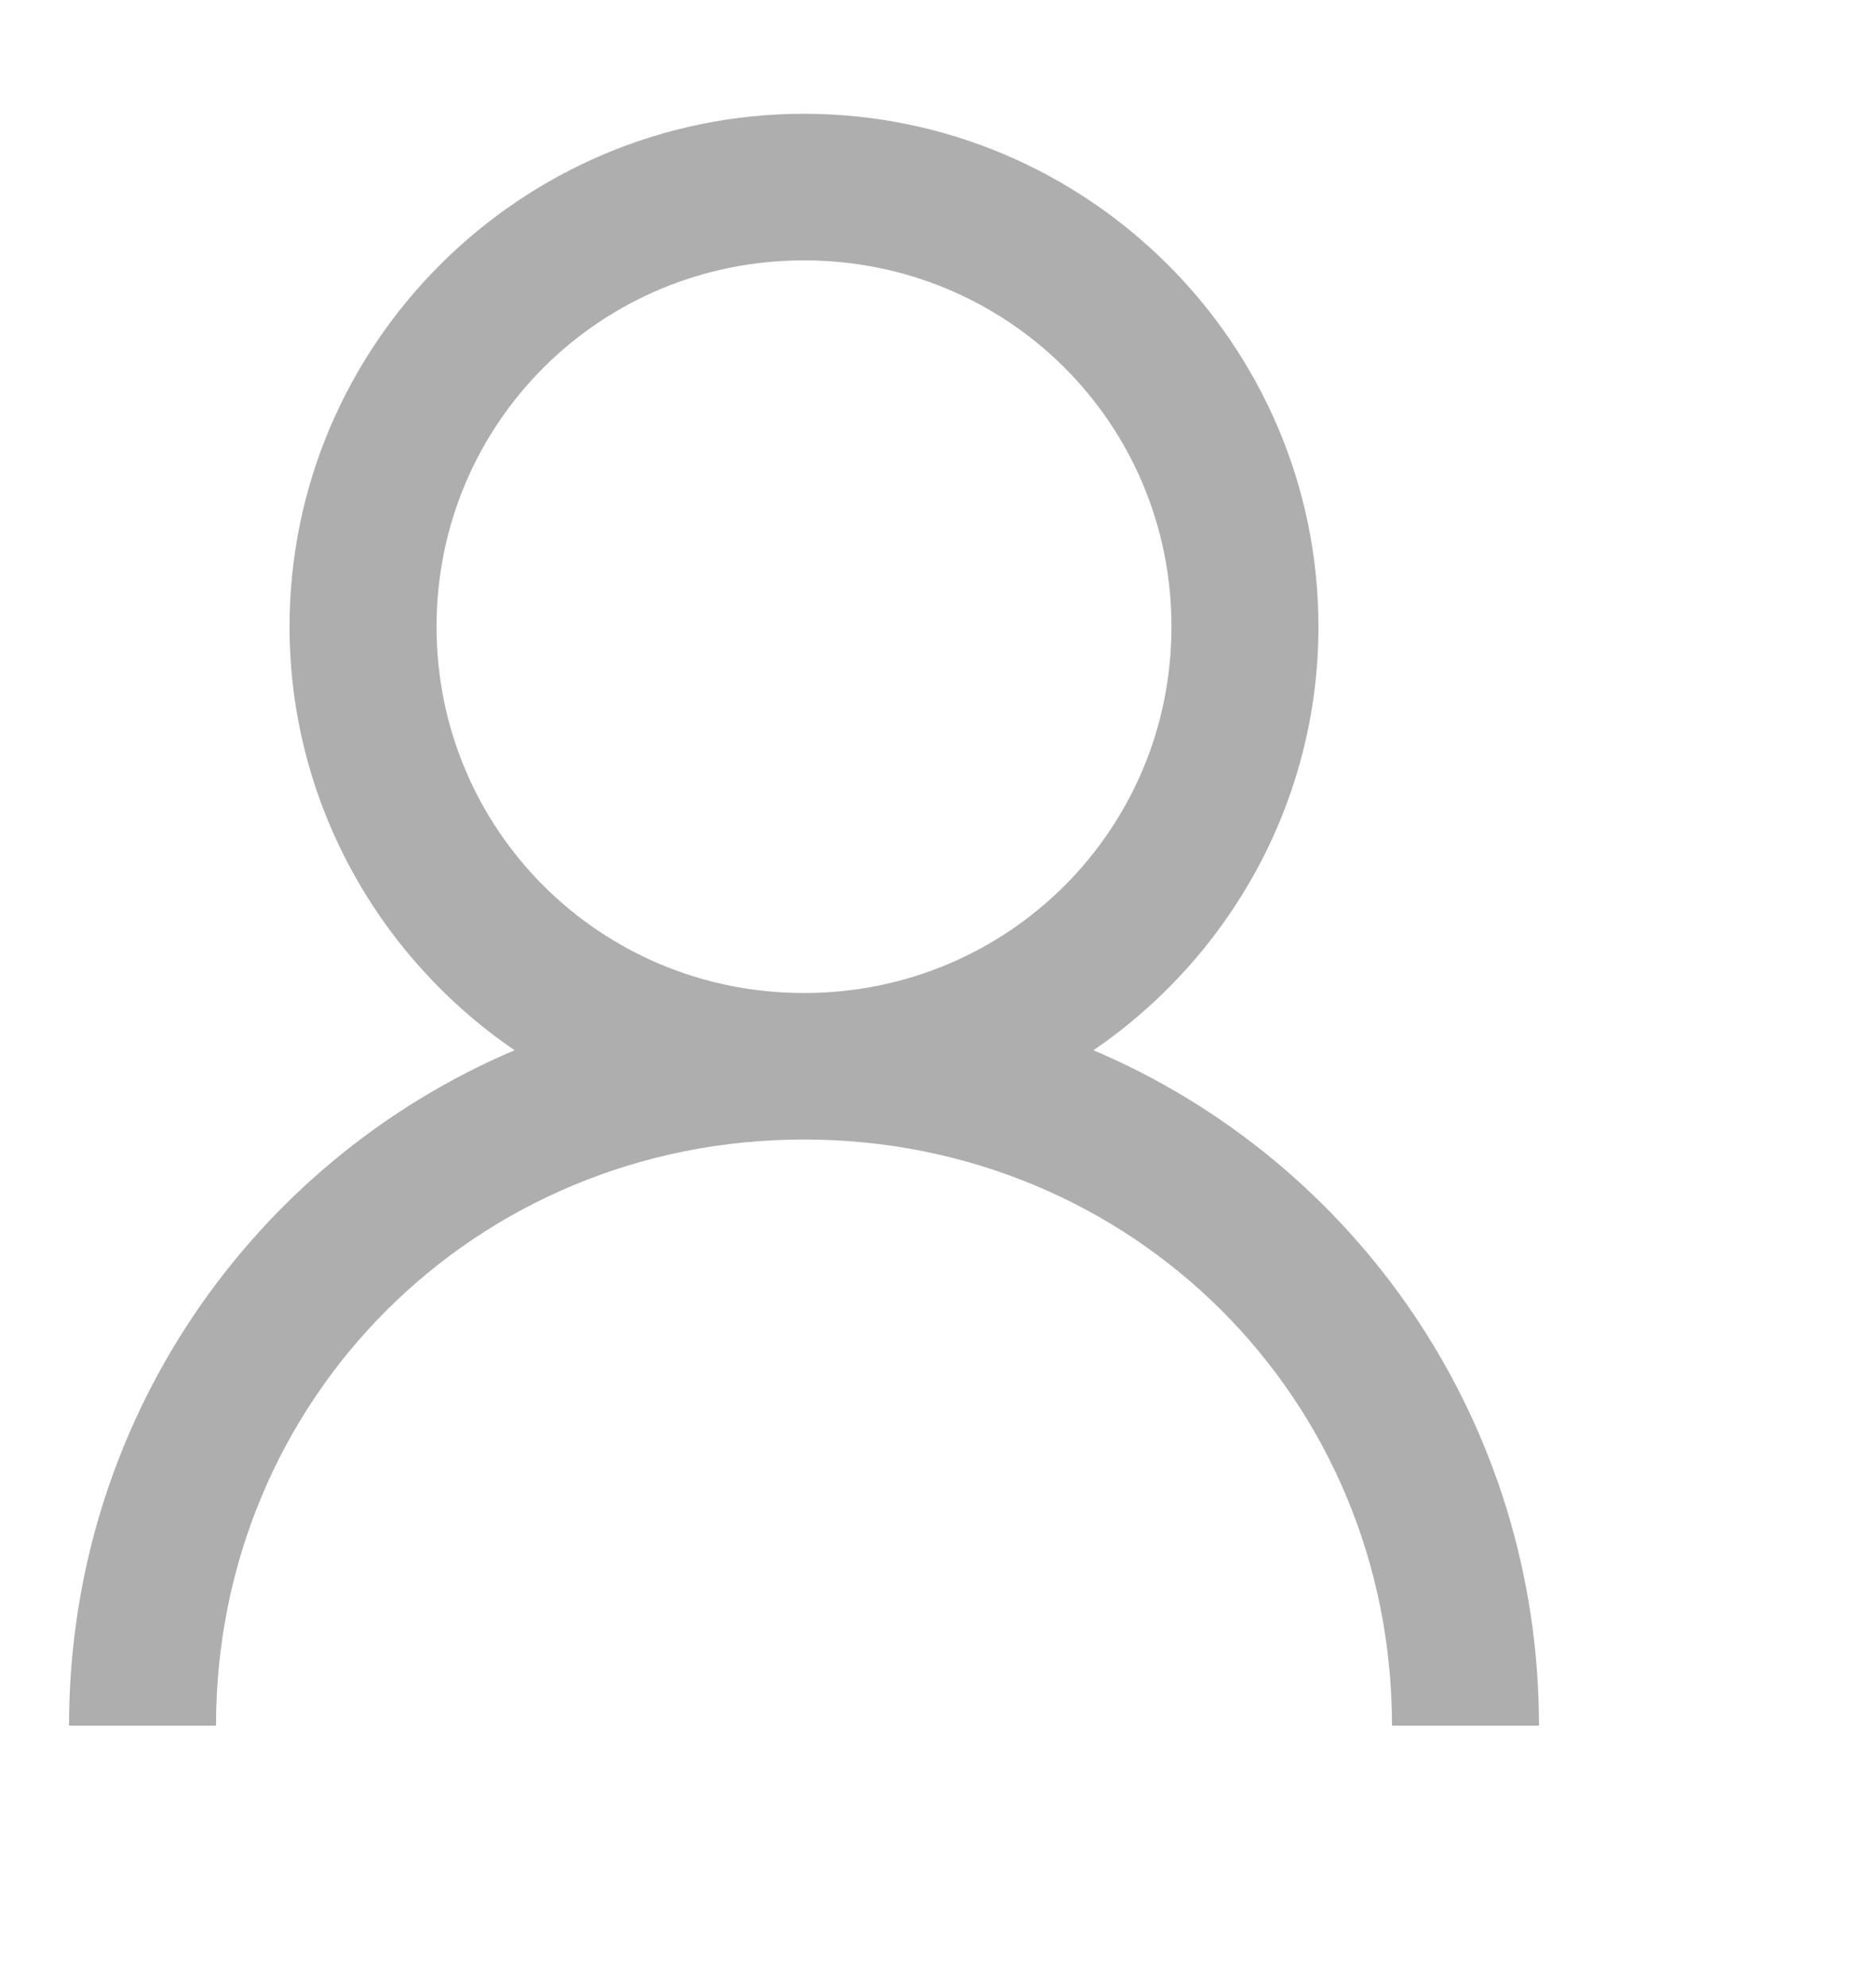<svg width="17" height="18" viewBox="0 0 20 20" fill="none" xmlns="http://www.w3.org/2000/svg">
<path fill-rule="evenodd" clip-rule="evenodd" d="M8.571 0.625C5.551 0.625 3.087 3.082 3.087 6.094C3.087 7.964 4.042 9.625 5.486 10.61C2.683 11.8 0.736 14.578 0.736 17.812H2.303C2.303 14.324 5.073 11.562 8.571 11.562C12.07 11.562 14.84 14.324 14.84 17.812H16.407C16.407 14.578 14.46 11.8 11.657 10.61C13.101 9.625 14.056 7.964 14.056 6.094C14.056 3.082 11.592 0.625 8.571 0.625ZM8.571 2.188C10.745 2.188 12.489 3.927 12.489 6.094C12.489 8.261 10.745 10 8.571 10C6.398 10 4.654 8.261 4.654 6.094C4.654 3.927 6.398 2.188 8.571 2.188Z" fill="#AEAEAE"/>
</svg>
